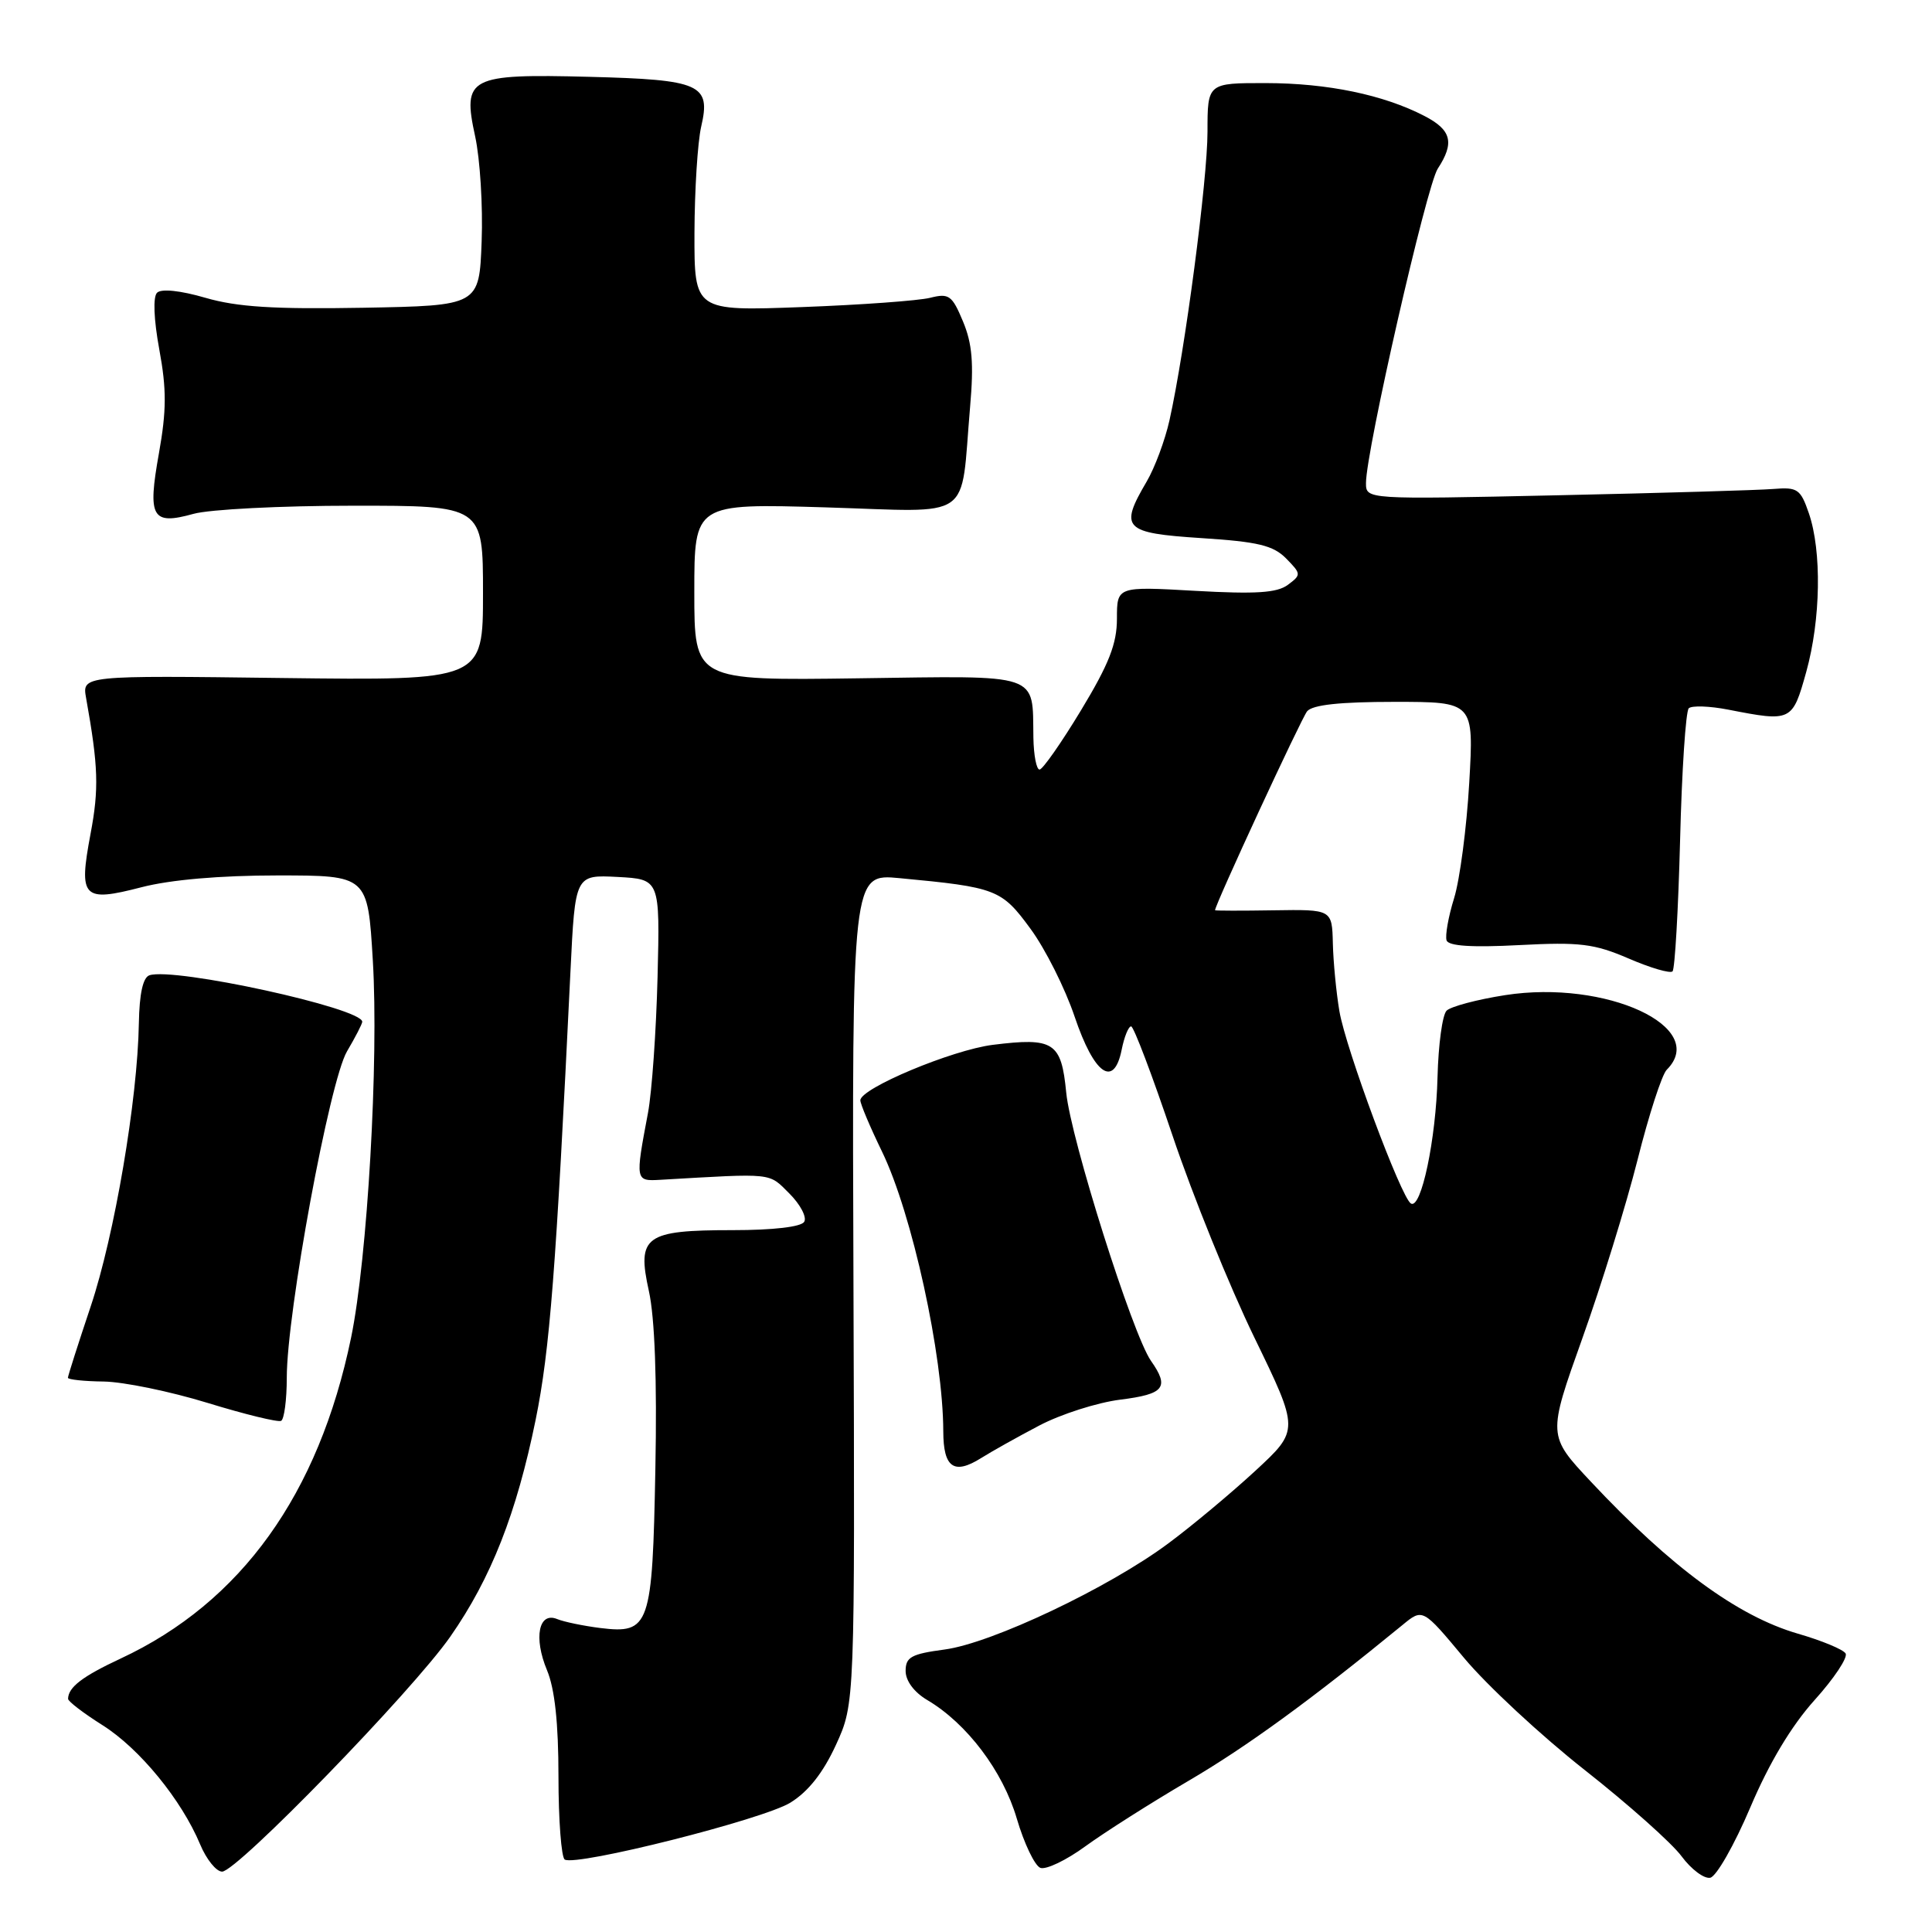 <?xml version="1.0" encoding="UTF-8" standalone="no"?>
<!DOCTYPE svg PUBLIC "-//W3C//DTD SVG 1.1//EN" "http://www.w3.org/Graphics/SVG/1.1/DTD/svg11.dtd" >
<svg xmlns="http://www.w3.org/2000/svg" xmlns:xlink="http://www.w3.org/1999/xlink" version="1.1" viewBox="0 0 256 256">
 <g >
 <path fill="currentColor"
d=" M 231.92 239.50 C 234.42 233.60 237.36 228.70 240.44 225.27 C 243.03 222.40 244.88 219.61 244.55 219.09 C 244.23 218.56 241.38 217.38 238.23 216.47 C 230.25 214.15 221.44 207.69 210.79 196.32 C 205.07 190.22 205.07 190.22 209.66 177.36 C 212.19 170.29 215.48 159.64 216.98 153.70 C 218.47 147.76 220.21 142.39 220.85 141.75 C 226.49 136.11 212.81 129.78 199.44 131.86 C 195.72 132.44 192.23 133.37 191.68 133.92 C 191.12 134.48 190.59 138.43 190.48 142.71 C 190.28 150.98 188.31 160.31 186.95 159.47 C 185.65 158.67 178.32 138.96 177.48 134.00 C 177.06 131.53 176.67 127.47 176.61 125.00 C 176.50 120.50 176.50 120.50 168.75 120.62 C 164.49 120.69 161.00 120.68 161.00 120.61 C 161.00 119.87 172.43 95.19 173.20 94.25 C 173.92 93.39 177.55 93.00 184.77 93.00 C 195.30 93.00 195.30 93.00 194.68 103.75 C 194.34 109.66 193.44 116.53 192.68 119.00 C 191.91 121.47 191.47 124.00 191.68 124.61 C 191.95 125.36 195.05 125.56 201.31 125.23 C 209.35 124.81 211.23 125.04 215.81 127.01 C 218.70 128.26 221.31 129.02 221.62 128.71 C 221.93 128.40 222.38 120.59 222.62 111.35 C 222.85 102.11 223.37 94.24 223.77 93.85 C 224.17 93.47 226.53 93.55 229.00 94.03 C 237.39 95.67 237.50 95.62 239.34 89.02 C 241.26 82.09 241.41 73.03 239.68 68.00 C 238.58 64.80 238.18 64.53 234.99 64.79 C 233.07 64.95 220.14 65.33 206.25 65.63 C 181.00 66.18 181.00 66.18 181.00 64.00 C 181.00 59.78 189.03 24.60 190.51 22.35 C 192.76 18.91 192.33 17.22 188.75 15.37 C 183.33 12.56 175.91 11.02 167.75 11.01 C 160.00 11.00 160.00 11.00 160.00 17.45 C 160.00 23.84 157.02 46.48 154.96 55.70 C 154.37 58.34 153.01 61.99 151.94 63.81 C 148.29 70.02 148.88 70.63 159.17 71.30 C 166.69 71.78 168.71 72.27 170.42 74.00 C 172.43 76.05 172.44 76.16 170.64 77.50 C 169.21 78.56 166.40 78.74 158.39 78.29 C 148.00 77.70 148.00 77.70 148.00 81.97 C 148.00 85.30 146.95 87.98 143.25 94.10 C 140.64 98.42 138.16 101.96 137.75 101.97 C 137.34 101.99 136.97 100.09 136.93 97.75 C 136.79 89.08 138.14 89.54 113.66 89.88 C 92.00 90.18 92.00 90.18 92.00 78.45 C 92.00 66.71 92.00 66.71 109.41 67.23 C 129.28 67.83 127.22 69.27 128.54 53.95 C 129.05 48.15 128.83 45.53 127.60 42.59 C 126.16 39.13 125.74 38.83 123.25 39.46 C 121.74 39.84 114.09 40.40 106.25 40.69 C 92.00 41.22 92.00 41.22 92.02 30.86 C 92.04 25.16 92.44 18.83 92.91 16.78 C 94.22 11.17 92.84 10.56 78.10 10.18 C 62.13 9.77 61.25 10.23 62.96 18.07 C 63.61 21.06 64.00 27.32 63.82 32.00 C 63.50 40.50 63.50 40.50 48.10 40.78 C 36.31 40.99 31.41 40.68 27.22 39.46 C 23.88 38.49 21.37 38.23 20.81 38.79 C 20.26 39.34 20.37 42.30 21.11 46.32 C 22.08 51.58 22.07 54.39 21.06 60.06 C 19.53 68.59 20.12 69.62 25.63 68.09 C 27.76 67.49 37.26 67.01 46.75 67.01 C 64.00 67.00 64.00 67.00 64.00 78.59 C 64.00 90.17 64.00 90.17 37.43 89.84 C 10.87 89.50 10.87 89.50 11.41 92.50 C 13.03 101.56 13.13 104.51 11.99 110.53 C 10.40 119.00 10.96 119.58 18.76 117.56 C 22.59 116.57 29.14 116.00 36.76 116.00 C 48.73 116.00 48.73 116.00 49.40 127.25 C 50.20 140.54 48.69 166.73 46.52 177.25 C 42.23 198.00 31.96 212.31 16.00 219.76 C 10.92 222.13 9.05 223.56 9.02 225.10 C 9.01 225.44 11.07 227.01 13.59 228.60 C 18.49 231.69 24.05 238.48 26.52 244.39 C 27.35 246.38 28.66 248.00 29.43 248.00 C 31.40 248.00 54.65 224.06 59.67 216.86 C 65.08 209.10 68.44 200.54 70.98 188.11 C 72.85 178.90 73.67 168.43 75.59 128.70 C 76.21 115.91 76.21 115.91 81.83 116.20 C 87.45 116.50 87.45 116.50 87.13 129.47 C 86.95 136.60 86.38 144.70 85.86 147.47 C 84.16 156.48 84.17 156.52 87.50 156.33 C 102.67 155.45 101.80 155.36 104.60 158.15 C 106.05 159.60 106.94 161.29 106.56 161.90 C 106.15 162.57 102.44 163.00 97.13 163.00 C 85.46 163.00 84.37 163.79 85.98 171.07 C 86.76 174.58 87.07 182.89 86.84 194.60 C 86.45 215.52 86.10 216.52 79.54 215.72 C 77.32 215.44 74.75 214.91 73.84 214.54 C 71.38 213.52 70.68 216.99 72.48 221.31 C 73.51 223.77 74.00 228.31 74.00 235.41 C 74.00 241.17 74.38 246.11 74.83 246.40 C 76.35 247.33 101.13 241.09 104.73 238.86 C 107.11 237.39 109.07 234.90 110.77 231.20 C 113.28 225.72 113.28 225.72 113.09 170.74 C 112.89 115.76 112.89 115.76 119.20 116.36 C 132.02 117.57 132.71 117.83 136.54 123.06 C 138.50 125.72 141.13 130.96 142.39 134.70 C 144.99 142.40 147.60 144.23 148.63 139.08 C 148.97 137.38 149.53 136.00 149.88 136.00 C 150.22 136.00 152.69 142.52 155.37 150.48 C 158.05 158.45 162.93 170.48 166.21 177.23 C 172.17 189.50 172.17 189.50 166.34 194.89 C 163.13 197.85 157.95 202.18 154.82 204.50 C 146.95 210.37 131.39 217.75 125.16 218.57 C 120.75 219.16 120.00 219.57 120.00 221.41 C 120.00 222.72 121.12 224.23 122.86 225.26 C 128.11 228.36 132.88 234.67 134.73 240.97 C 135.70 244.27 137.11 247.21 137.85 247.50 C 138.60 247.78 141.30 246.49 143.85 244.62 C 146.41 242.76 152.55 238.86 157.50 235.96 C 165.17 231.47 173.75 225.22 185.85 215.31 C 188.52 213.11 188.52 213.11 194.00 219.69 C 197.02 223.31 204.21 229.99 209.99 234.54 C 215.77 239.09 221.55 244.24 222.82 245.97 C 224.10 247.70 225.81 248.98 226.62 248.81 C 227.43 248.64 229.82 244.45 231.92 239.50 Z  M 137.69 188.90 C 140.56 187.39 145.40 185.84 148.45 185.46 C 154.29 184.73 154.99 183.85 152.51 180.32 C 150.06 176.81 141.88 150.92 141.28 144.77 C 140.63 138.08 139.64 137.44 131.53 138.45 C 126.15 139.13 114.00 144.21 114.00 145.80 C 114.00 146.28 115.29 149.34 116.87 152.59 C 120.85 160.78 124.97 179.60 124.99 189.67 C 125.00 194.47 126.40 195.46 129.99 193.21 C 131.35 192.35 134.82 190.41 137.69 188.90 Z  M 38.00 182.54 C 38.00 173.95 43.67 143.23 45.98 139.31 C 47.09 137.43 48.00 135.66 48.00 135.39 C 48.00 133.58 23.08 128.14 19.80 129.23 C 18.94 129.52 18.47 131.68 18.40 135.58 C 18.23 145.73 15.17 163.70 12.02 173.10 C 10.36 178.06 9.00 182.31 9.00 182.56 C 9.00 182.80 11.14 183.03 13.75 183.06 C 16.36 183.10 22.55 184.37 27.50 185.89 C 32.45 187.41 36.84 188.48 37.25 188.27 C 37.66 188.05 38.00 185.48 38.00 182.54 Z "/>
</g>
</svg>